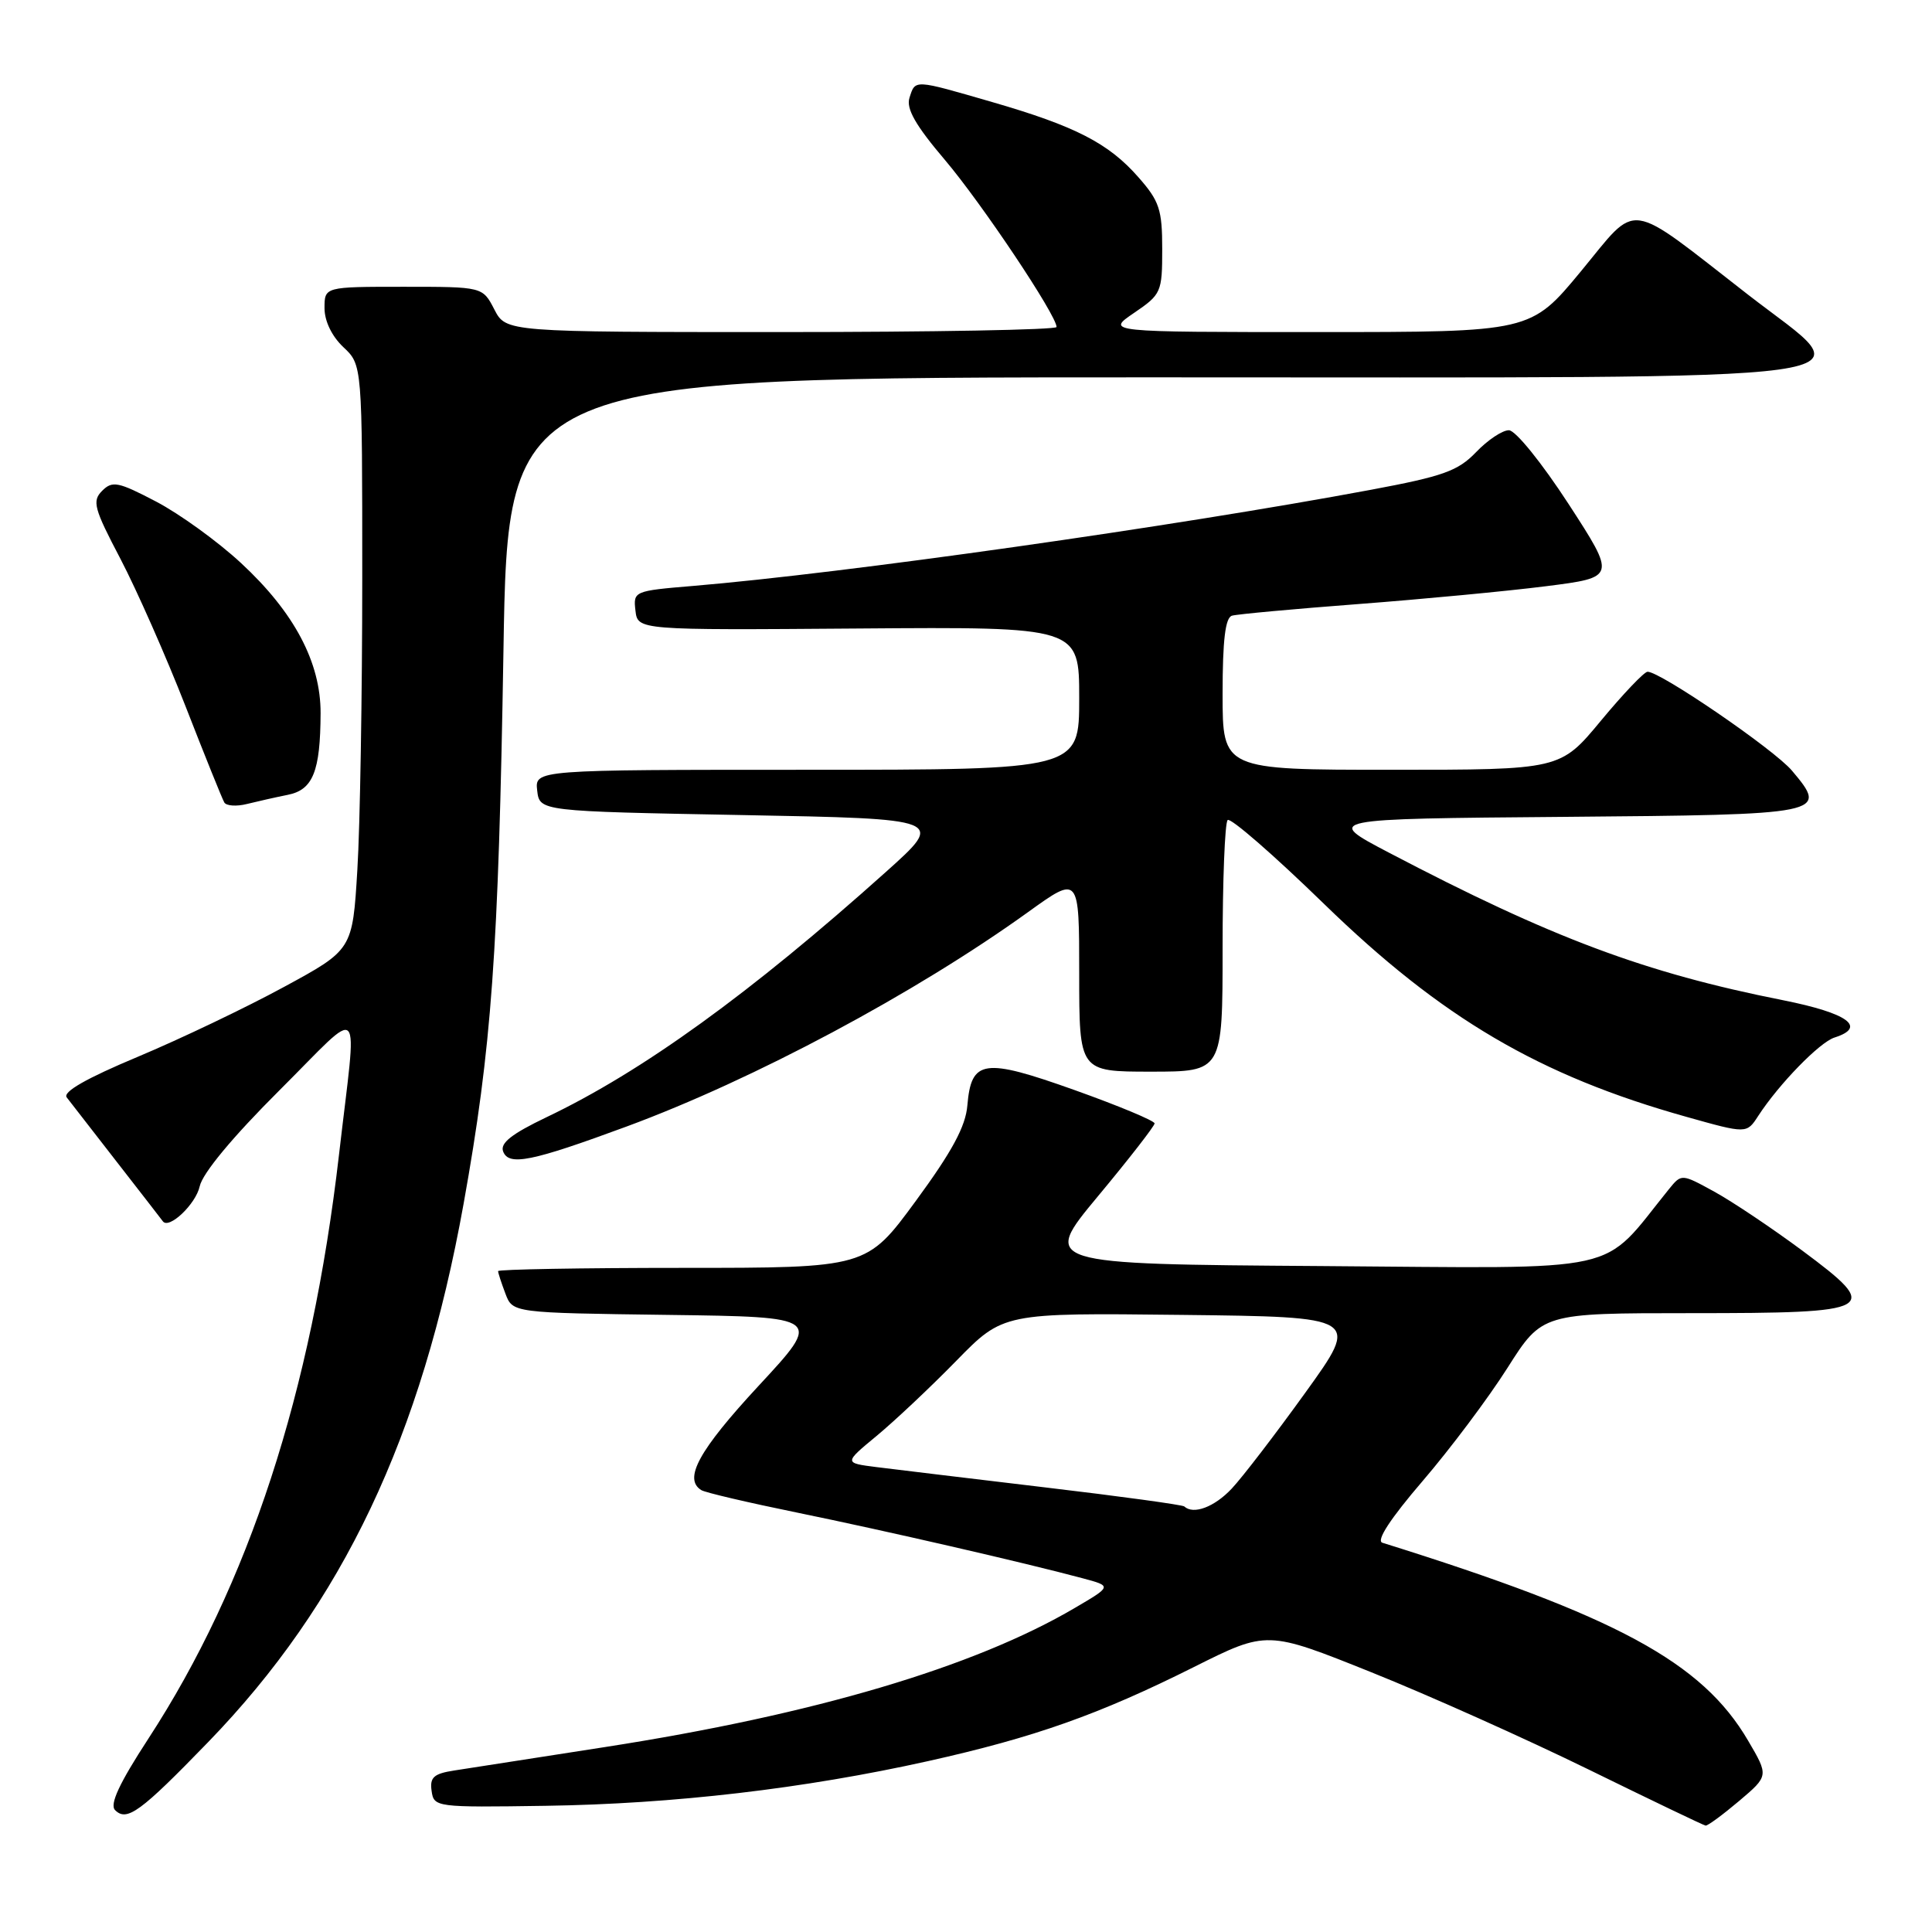 <?xml version="1.0" encoding="UTF-8" standalone="no"?>
<!DOCTYPE svg PUBLIC "-//W3C//DTD SVG 1.1//EN" "http://www.w3.org/Graphics/SVG/1.1/DTD/svg11.dtd" >
<svg xmlns="http://www.w3.org/2000/svg" xmlns:xlink="http://www.w3.org/1999/xlink" version="1.1" viewBox="0 0 256 256">
 <g >
 <path fill="currentColor"
d=" M 230.44 238.64 C 234.37 235.31 234.37 235.31 231.63 230.64 C 225.55 220.25 214.19 214.11 183.17 204.42 C 182.32 204.15 184.22 201.24 188.50 196.25 C 192.16 191.99 197.22 185.24 199.75 181.25 C 204.35 174.00 204.35 174.00 224.05 174.00 C 248.72 174.00 249.43 173.60 238.81 165.71 C 234.79 162.73 229.54 159.21 227.15 157.90 C 222.81 155.52 222.81 155.52 221.15 157.56 C 211.91 168.97 216.04 168.05 175.15 167.76 C 138.01 167.50 138.01 167.50 145.49 158.50 C 149.61 153.55 152.98 149.21 152.99 148.86 C 152.99 148.51 148.22 146.52 142.39 144.44 C 130.33 140.14 128.70 140.38 128.18 146.48 C 127.95 149.26 126.15 152.59 121.35 159.13 C 114.84 168.00 114.84 168.00 90.42 168.00 C 76.99 168.00 66.00 168.20 66.00 168.43 C 66.00 168.67 66.44 170.01 66.97 171.41 C 67.93 173.96 67.93 173.96 88.46 174.23 C 108.99 174.50 108.99 174.50 100.49 183.66 C 92.60 192.18 90.52 195.97 92.93 197.45 C 93.43 197.77 99.17 199.11 105.68 200.44 C 117.29 202.82 135.70 207.05 143.42 209.12 C 147.35 210.17 147.35 210.17 142.42 213.06 C 129.09 220.90 107.86 227.19 80.19 231.49 C 71.01 232.92 62.01 234.32 60.19 234.60 C 57.47 235.02 56.93 235.51 57.19 237.31 C 57.49 239.46 57.75 239.50 72.27 239.28 C 89.26 239.03 106.56 237.01 122.96 233.36 C 137.05 230.22 145.62 227.19 158.20 220.89 C 167.89 216.04 167.89 216.04 181.70 221.58 C 189.29 224.62 202.25 230.43 210.50 234.47 C 218.75 238.51 225.72 241.86 226.00 241.90 C 226.28 241.94 228.27 240.47 230.44 238.64 Z  M 27.58 230.84 C 45.41 212.44 55.88 190.36 61.43 159.50 C 65.15 138.77 66.05 126.32 66.71 86.25 C 67.30 50.00 67.30 50.00 152.49 50.00 C 253.49 50.00 246.90 50.91 231.63 39.05 C 215.26 26.33 217.21 26.60 209.48 35.95 C 202.82 44.00 202.82 44.00 174.68 44.00 C 146.54 44.00 146.54 44.00 150.27 41.46 C 153.87 39.01 154.00 38.73 154.00 33.00 C 154.00 27.77 153.63 26.64 150.84 23.48 C 146.90 18.98 142.48 16.71 131.46 13.52 C 121.03 10.50 121.29 10.51 120.51 12.96 C 120.05 14.40 121.31 16.61 125.22 21.21 C 130.12 27.00 140.00 41.78 140.00 43.33 C 140.00 43.70 123.59 44.00 103.53 44.00 C 67.05 44.00 67.05 44.00 65.50 41.00 C 63.95 38.00 63.95 38.00 53.47 38.00 C 43.00 38.00 43.00 38.00 43.00 40.83 C 43.00 42.55 43.98 44.57 45.50 46.00 C 48.00 48.35 48.00 48.35 48.00 76.52 C 48.00 92.01 47.71 109.45 47.35 115.27 C 46.71 125.85 46.71 125.85 37.60 130.79 C 32.60 133.51 23.89 137.67 18.26 140.03 C 11.45 142.88 8.29 144.68 8.84 145.41 C 9.30 146.01 12.30 149.88 15.51 154.00 C 18.72 158.12 21.45 161.65 21.58 161.83 C 22.39 162.93 25.94 159.56 26.46 157.20 C 26.84 155.45 30.83 150.65 37.05 144.45 C 48.38 133.16 47.34 132.04 44.92 153.00 C 41.27 184.53 32.96 209.97 19.66 230.38 C 15.80 236.30 14.50 239.10 15.25 239.85 C 16.81 241.41 18.59 240.12 27.58 230.84 Z  M 83.00 149.28 C 99.86 143.06 121.28 131.62 136.25 120.84 C 143.00 115.98 143.00 115.98 143.00 128.99 C 143.00 142.00 143.00 142.00 152.50 142.00 C 162.00 142.00 162.00 142.00 162.00 125.67 C 162.00 116.68 162.30 109.03 162.67 108.66 C 163.04 108.30 168.77 113.28 175.42 119.75 C 191.01 134.91 203.97 142.53 223.47 147.99 C 231.44 150.23 231.44 150.23 232.97 147.87 C 235.71 143.65 241.11 138.10 243.08 137.48 C 247.41 136.10 244.86 134.25 236.29 132.54 C 217.92 128.90 205.62 124.29 184.00 112.96 C 175.50 108.50 175.50 108.50 207.15 108.24 C 242.00 107.95 242.30 107.88 237.44 102.11 C 235.08 99.31 220.00 88.99 218.31 89.01 C 217.86 89.02 215.08 91.94 212.12 95.51 C 206.74 102.00 206.74 102.00 184.37 102.00 C 162.00 102.00 162.00 102.00 162.00 91.97 C 162.00 84.80 162.36 81.83 163.25 81.58 C 163.94 81.38 171.47 80.69 180.00 80.04 C 188.53 79.39 199.70 78.33 204.83 77.68 C 214.15 76.50 214.15 76.50 207.83 66.76 C 204.29 61.32 200.81 57.01 199.94 57.01 C 199.08 57.00 197.12 58.31 195.59 59.91 C 193.19 62.41 191.23 63.11 181.65 64.90 C 155.45 69.79 111.97 75.95 91.82 77.64 C 84.02 78.29 83.90 78.34 84.20 80.90 C 84.50 83.50 84.50 83.50 113.75 83.28 C 143.00 83.06 143.00 83.06 143.00 92.53 C 143.00 102.00 143.00 102.00 106.93 102.00 C 70.87 102.00 70.87 102.00 71.18 104.75 C 71.50 107.50 71.50 107.50 98.37 108.00 C 125.24 108.50 125.24 108.50 117.37 115.55 C 99.44 131.62 85.10 141.99 72.43 148.03 C 67.79 150.25 66.24 151.47 66.67 152.58 C 67.42 154.53 70.43 153.92 83.00 149.28 Z  M 38.13 105.32 C 41.47 104.66 42.45 102.21 42.48 94.50 C 42.50 87.76 38.98 81.13 31.94 74.61 C 28.87 71.76 23.81 68.10 20.70 66.47 C 15.66 63.83 14.89 63.68 13.54 65.03 C 12.18 66.39 12.44 67.35 15.97 74.07 C 18.13 78.21 22.00 86.97 24.57 93.55 C 27.13 100.12 29.45 105.87 29.72 106.33 C 29.99 106.79 31.35 106.88 32.73 106.53 C 34.10 106.19 36.54 105.64 38.13 105.32 Z  M 156.92 199.61 C 156.69 199.40 148.40 198.26 138.50 197.09 C 128.60 195.91 118.55 194.70 116.16 194.40 C 111.82 193.85 111.82 193.85 116.16 190.26 C 118.55 188.28 123.30 183.81 126.72 180.31 C 132.93 173.96 132.93 173.96 156.56 174.23 C 180.19 174.50 180.19 174.50 172.99 184.50 C 169.03 190.00 164.63 195.74 163.21 197.25 C 160.92 199.69 158.13 200.74 156.92 199.61 Z "/>
</g>
</svg>